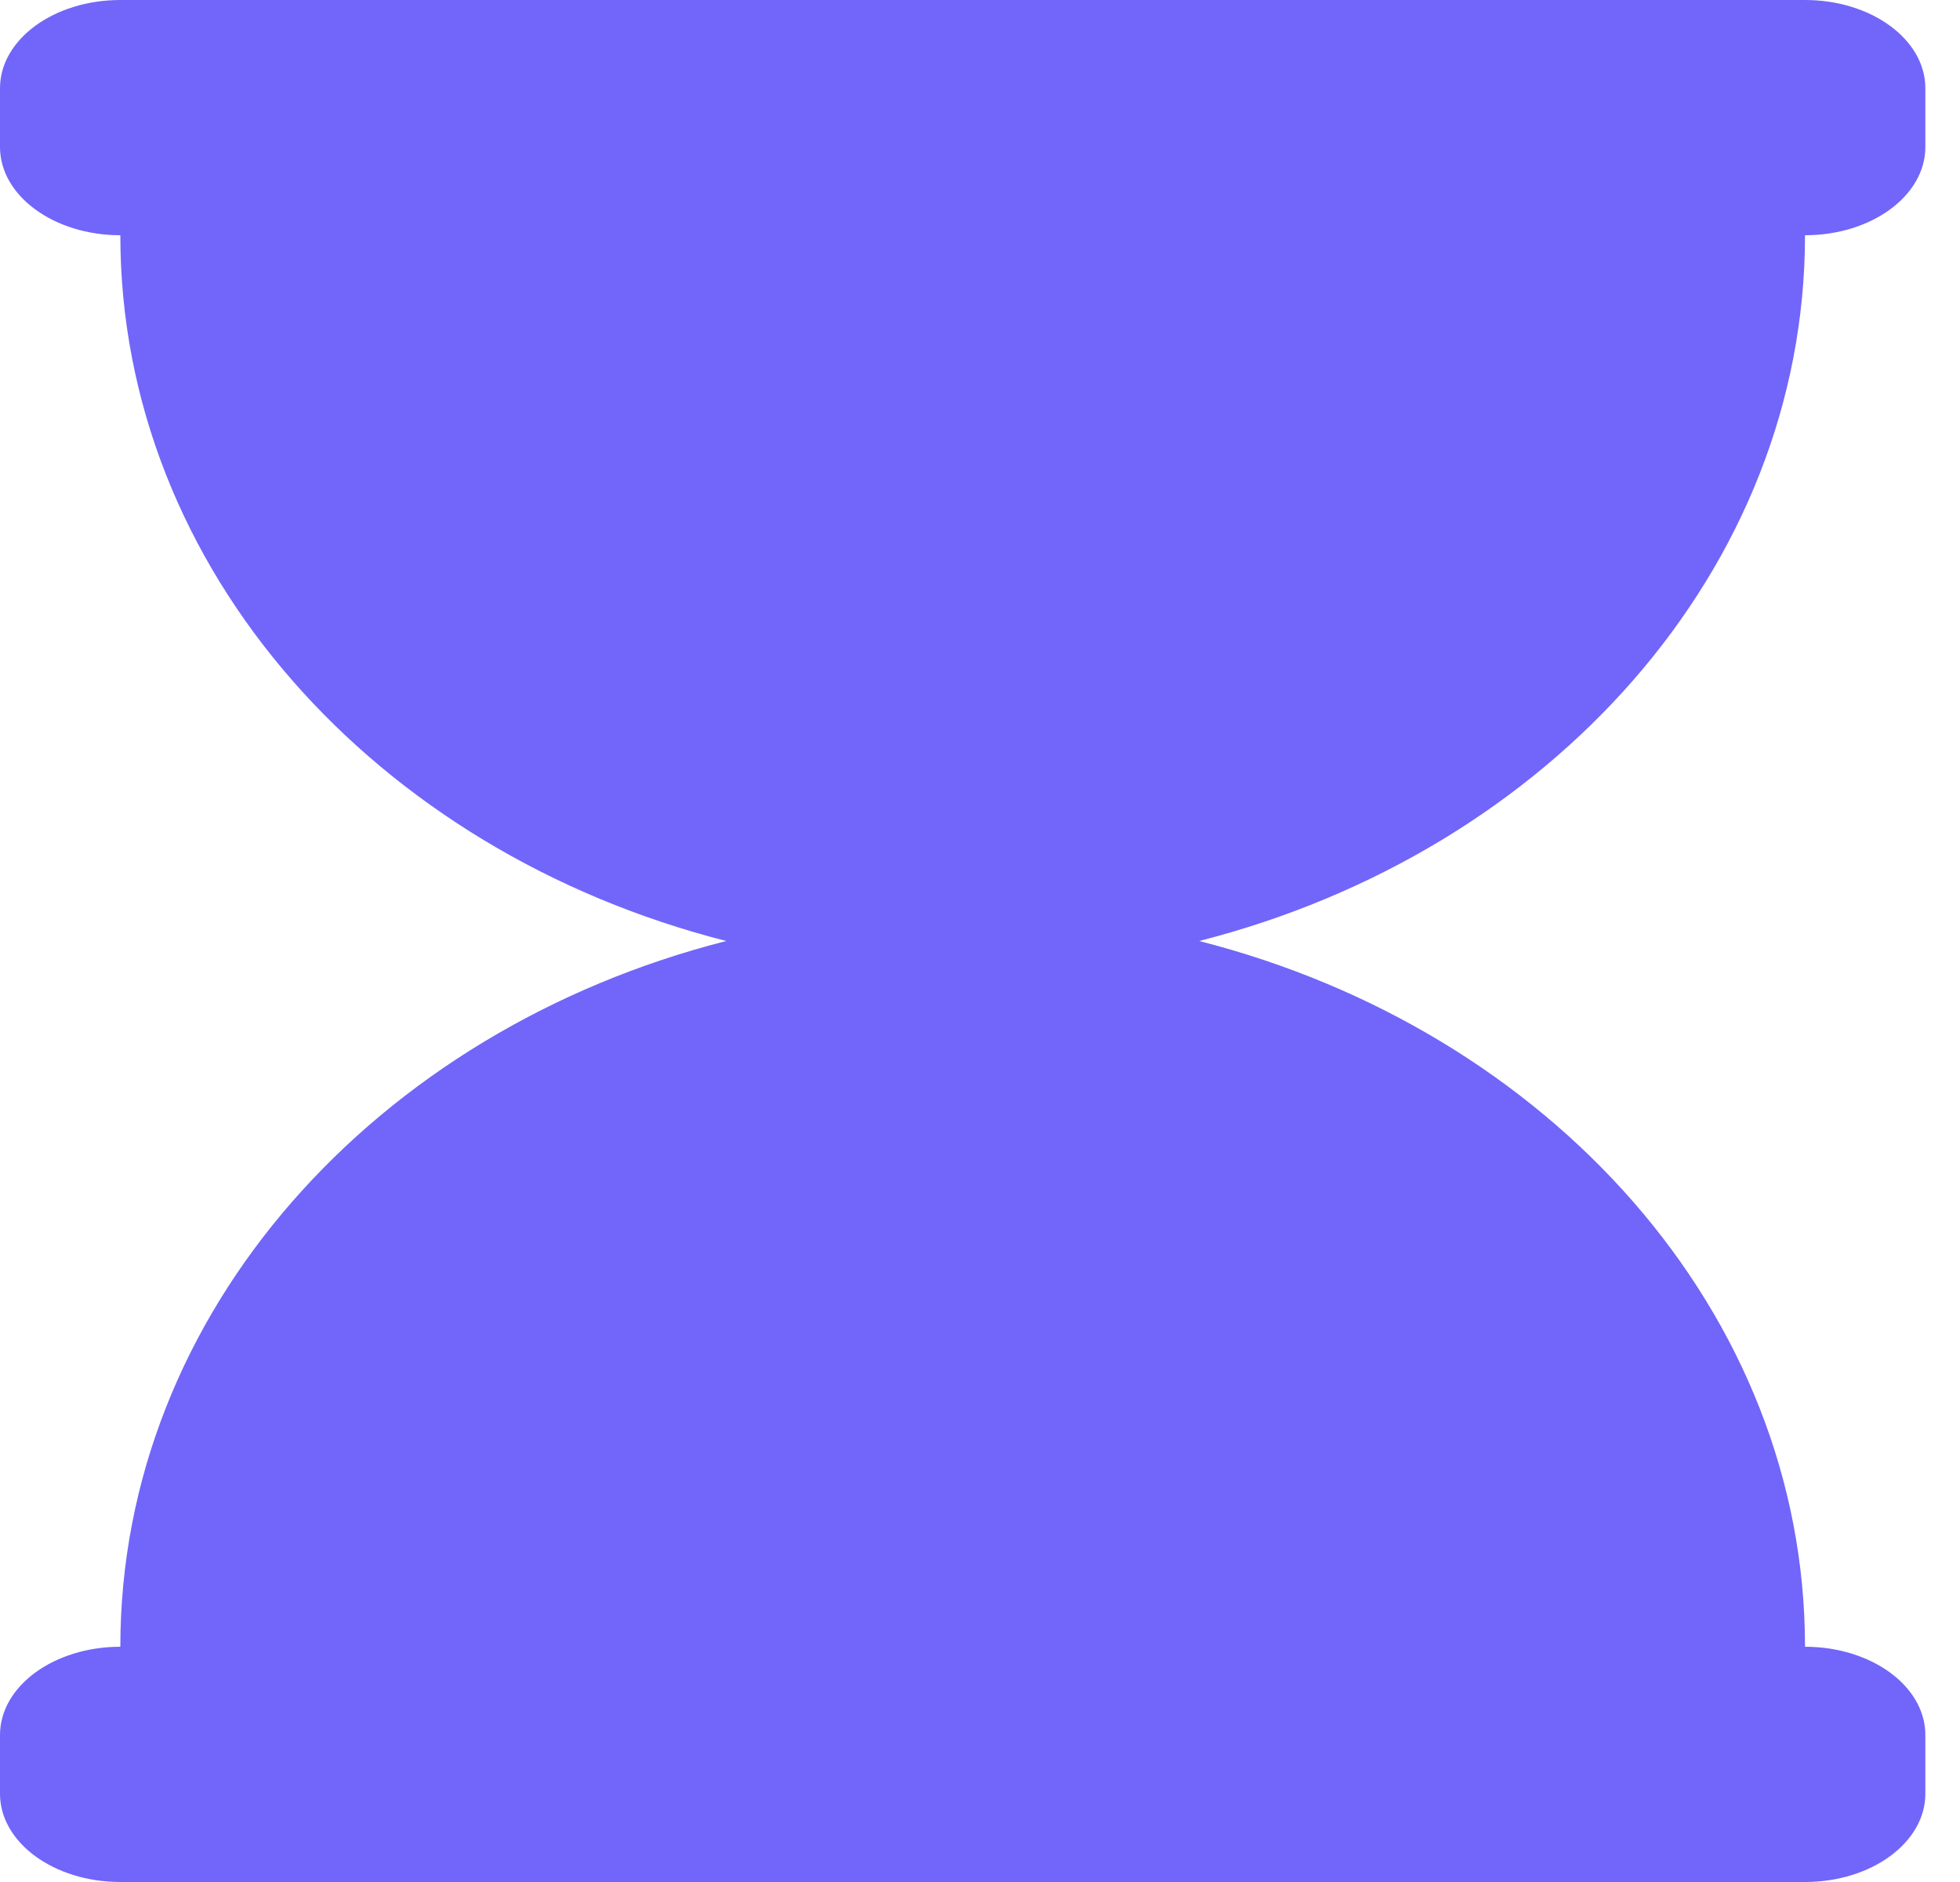 <svg width="25" height="24" viewBox="0 0 25 24" fill="none" xmlns="http://www.w3.org/2000/svg">
<path d="M23.023 3C23.871 3 24.558 2.496 24.558 1.875V1.125C24.558 0.504 23.871 0 23.023 0H1.535C0.687 0 0 0.504 0 1.125V1.875C0 2.496 0.687 3 1.535 3C1.535 7.264 4.797 10.863 9.263 12C4.797 13.137 1.535 16.736 1.535 21C0.687 21 0 21.504 0 22.125V22.875C0 23.496 0.687 24 1.535 24H23.023C23.871 24 24.558 23.496 24.558 22.875V22.125C24.558 21.504 23.871 21 23.023 21C23.023 16.736 19.76 13.137 15.295 12C19.76 10.863 23.023 7.264 23.023 3Z" fill="#7166F9"/>
</svg>
